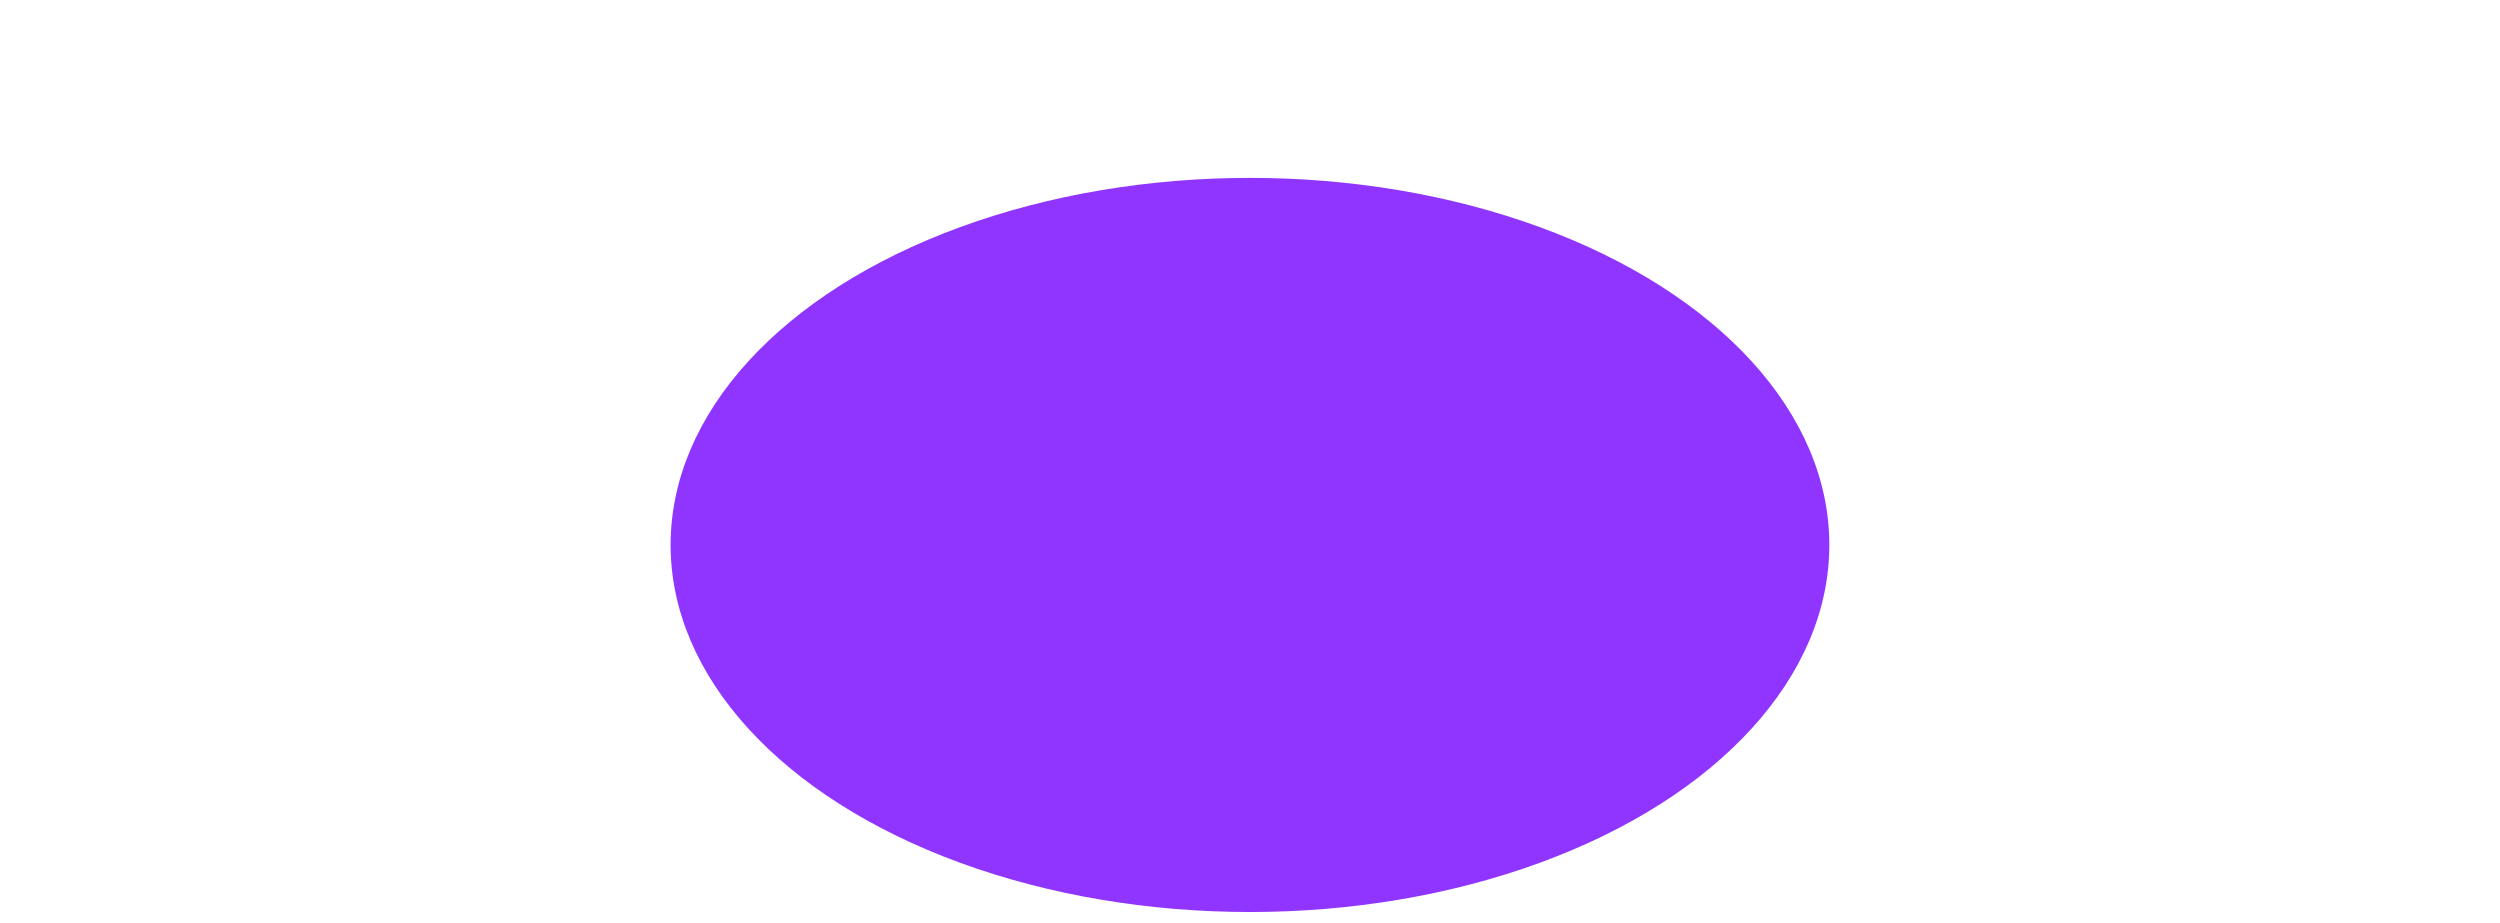<svg width="466" height="172" viewBox="0 0 466 172" fill="none" xmlns="http://www.w3.org/2000/svg">
<g filter="url(#filter0_f_8700_38193)">
<ellipse cx="232.994" cy="101.579" rx="107.994" ry="68.421" fill="#9035FF"/>
</g>
<defs>
<filter id="filter0_f_8700_38193" x="0.816" y="-91.027" width="464.357" height="385.211" filterUnits="userSpaceOnUse" color-interpolation-filters="sRGB">
<feFlood flood-opacity="0" result="BackgroundImageFix"/>
<feBlend mode="normal" in="SourceGraphic" in2="BackgroundImageFix" result="shape"/>
<feGaussianBlur stdDeviation="62.092" result="effect1_foregroundBlur_8700_38193"/>
</filter>
</defs>
</svg>
